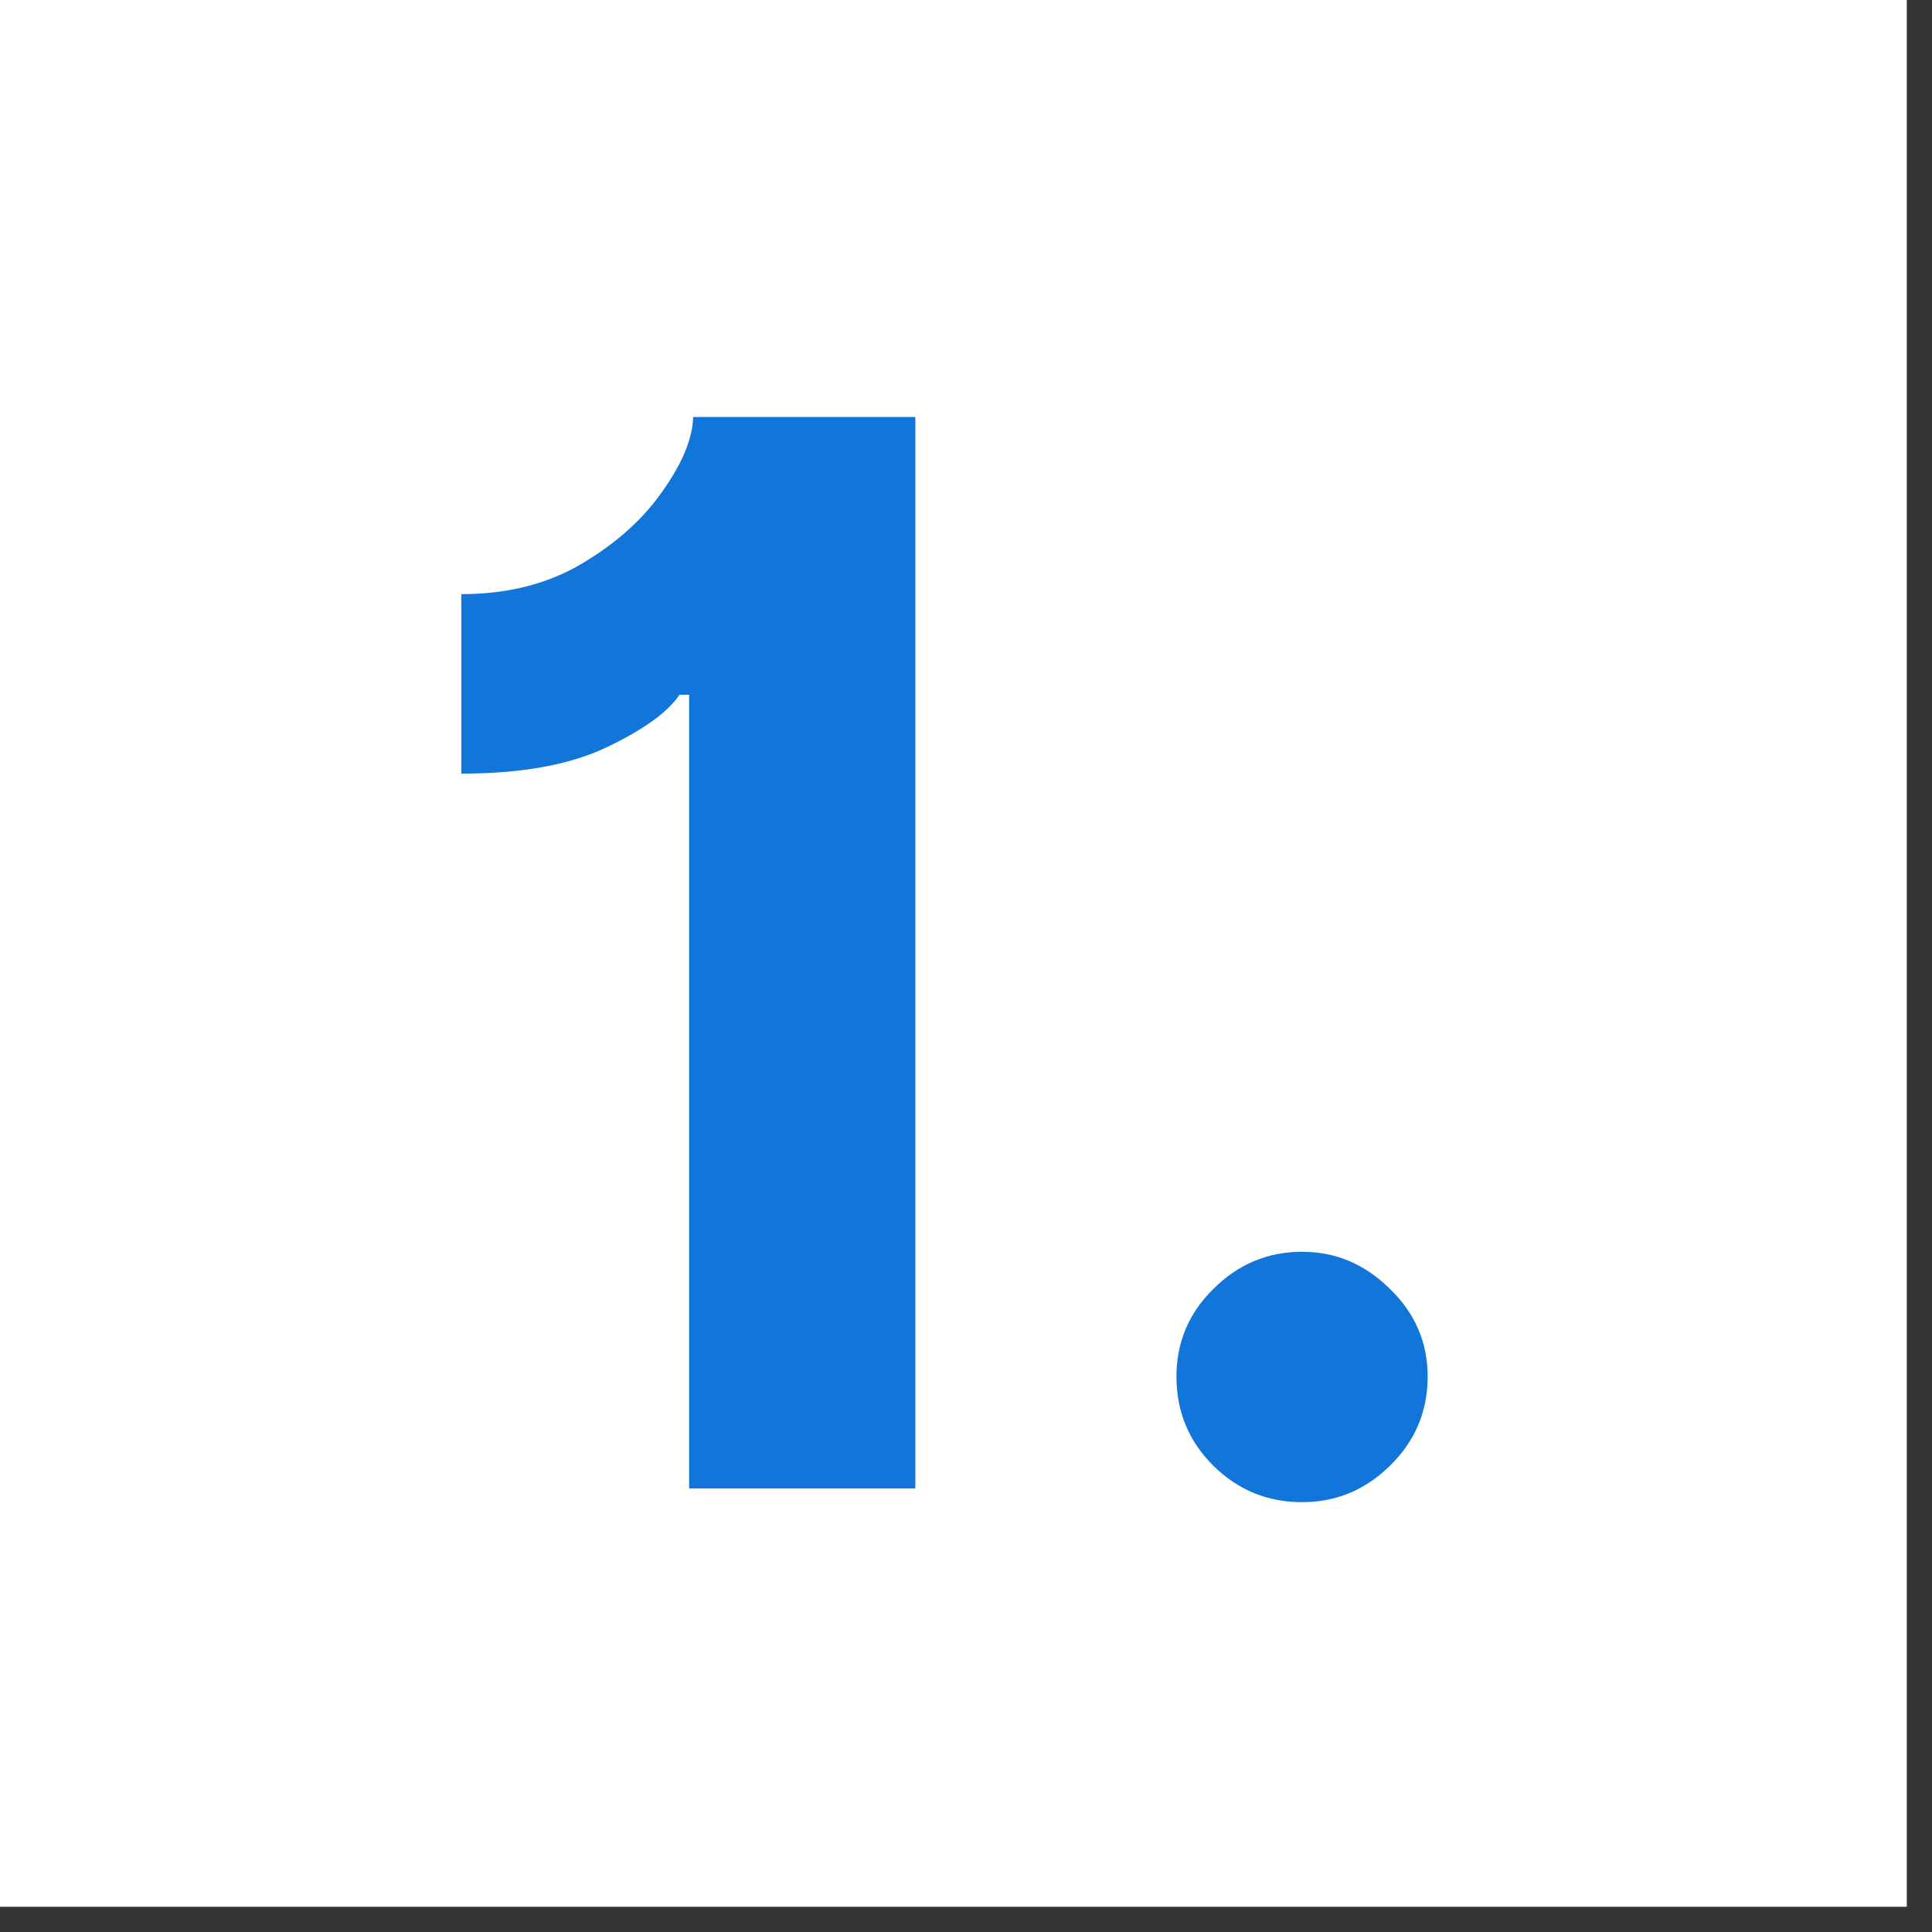 <svg xmlns="http://www.w3.org/2000/svg" xmlns:xlink="http://www.w3.org/1999/xlink" width="50" zoomAndPan="magnify" viewBox="0 0 37.5 37.5" height="50" preserveAspectRatio="xMidYMid meet" version="1.0"><rect x="0" y="0" width="37.5" height="37.5" fill="#333333" stroke="none"/><defs><g/><clipPath id="8a80114021"><path d="M 0 0 L 37.008 0 L 37.008 37.008 L 0 37.008 Z M 0 0 " clip-rule="nonzero"/></clipPath></defs><g clip-path="url(#8a80114021)"><path fill="#ffffff" d="M 0 0 L 37.008 0 L 37.008 37.008 L 0 37.008 Z M 0 0 " fill-opacity="1" fill-rule="nonzero"/><path fill="#ffffff" d="M 0 0 L 37.008 0 L 37.008 37.008 L 0 37.008 Z M 0 0 " fill-opacity="1" fill-rule="nonzero"/></g><g fill="#1175da" fill-opacity="1"><g transform="translate(7.47, 28.891)"><g><path d="M 10.297 -20.797 L 10.297 0 L 5.906 0 L 5.906 -15.406 L 5.719 -15.406 C 5.488 -15.062 5.008 -14.719 4.281 -14.375 C 3.562 -14.039 2.629 -13.875 1.484 -13.875 L 1.484 -17.359 C 2.379 -17.359 3.16 -17.555 3.828 -17.953 C 4.492 -18.348 5.016 -18.816 5.391 -19.359 C 5.773 -19.898 5.973 -20.379 5.984 -20.797 Z M 10.297 -20.797 "/></g></g></g><g fill="#1175da" fill-opacity="1"><g transform="translate(21.023, 28.891)"><g><path d="M 4.25 0.266 C 3.582 0.266 3.008 0.031 2.531 -0.438 C 2.051 -0.914 1.812 -1.492 1.812 -2.172 C 1.812 -2.836 2.051 -3.406 2.531 -3.875 C 3.008 -4.352 3.582 -4.594 4.25 -4.594 C 4.906 -4.594 5.473 -4.352 5.953 -3.875 C 6.441 -3.406 6.688 -2.836 6.688 -2.172 C 6.688 -1.492 6.441 -0.914 5.953 -0.438 C 5.473 0.031 4.906 0.266 4.25 0.266 Z M 4.25 0.266 "/></g></g></g></svg>